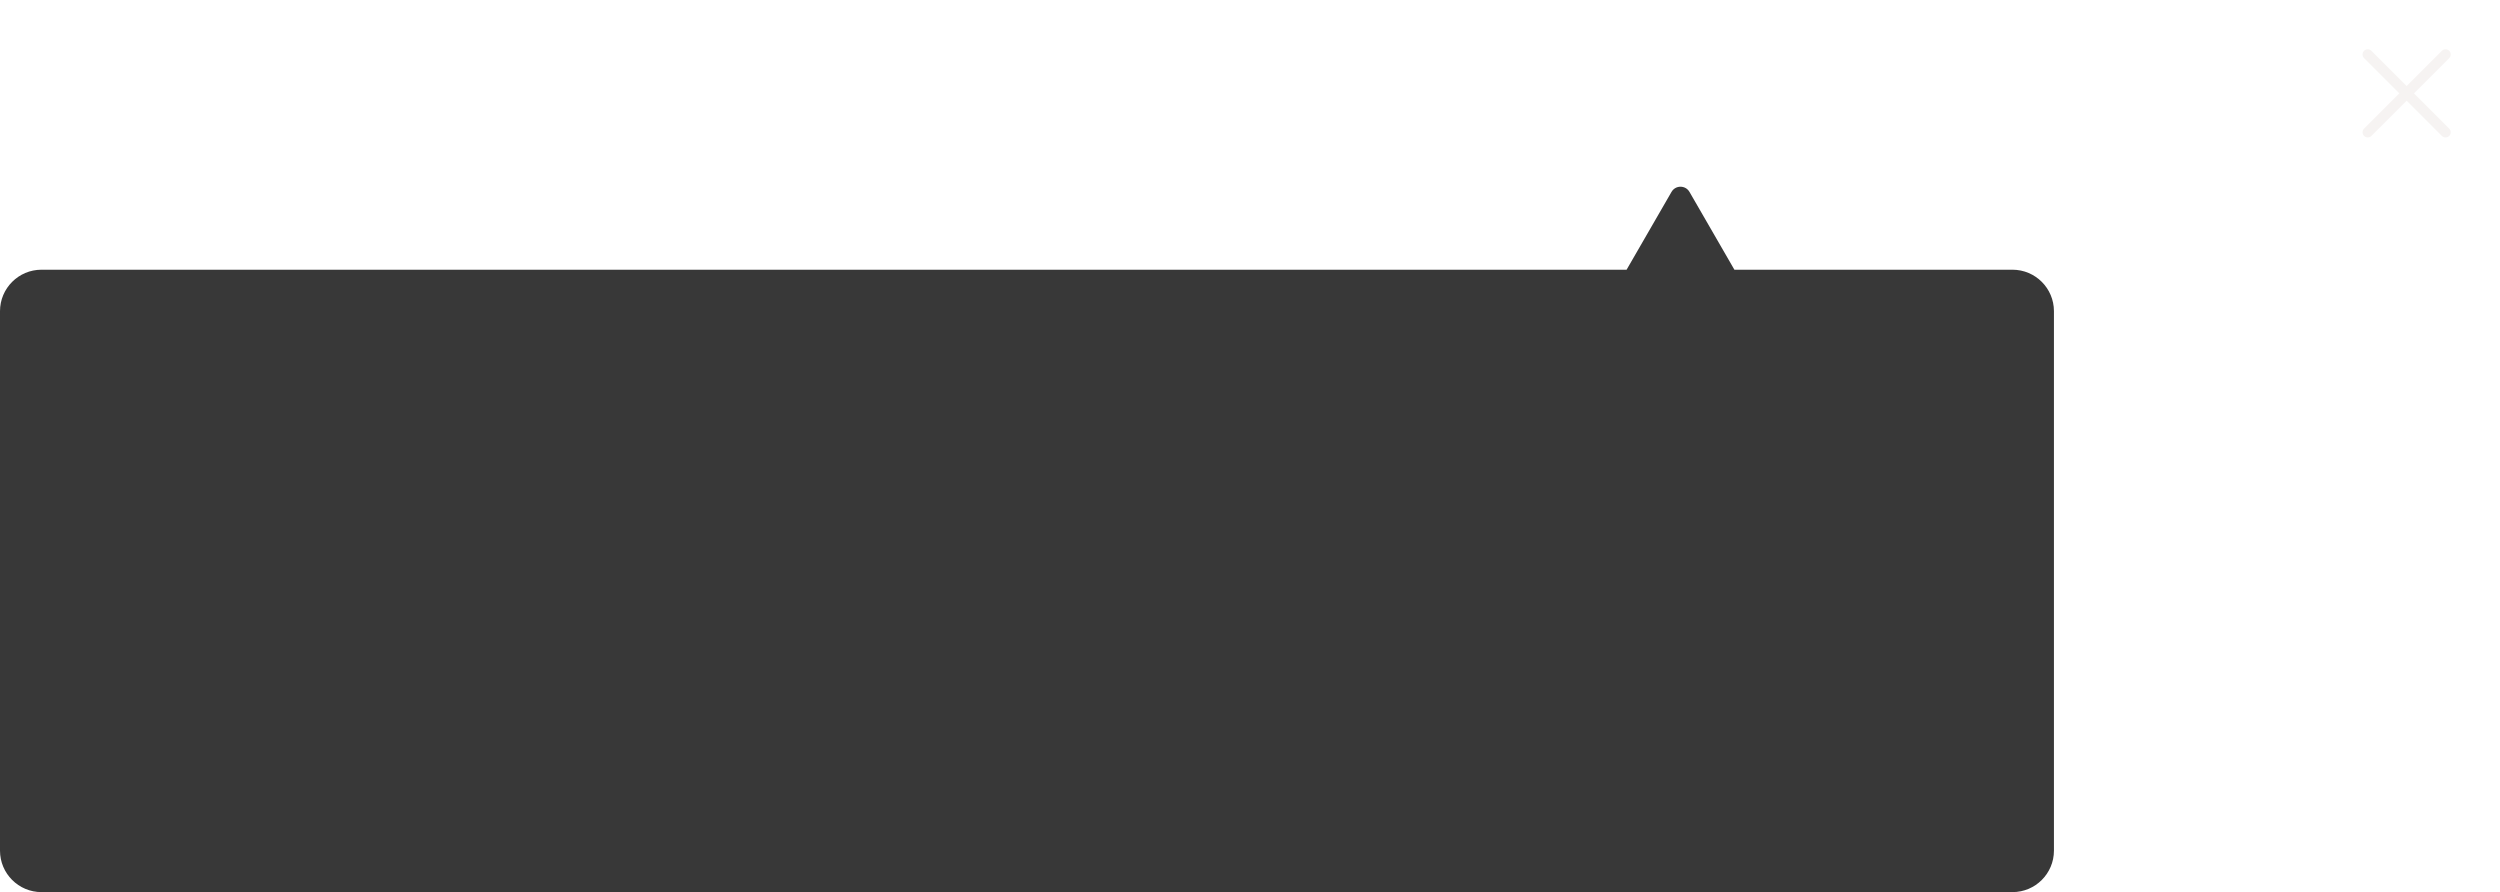 <svg width="241" height="86" viewBox="0 0 241 86" fill="none" xmlns="http://www.w3.org/2000/svg">
<g id="Group 4486773">
<g id="Union" filter="url(#filter0_b_51_6923)">
<path fill-rule="evenodd" clip-rule="evenodd" d="M162.866 18.5C162.481 17.833 161.519 17.833 161.134 18.5L156.804 26H4C1.791 26 0 27.791 0 30V82C0 84.209 1.791 86 4 86H194C196.209 86 198 84.209 198 82V30C198 27.791 196.209 26 194 26H167.196L162.866 18.5Z" fill="#232323" fill-opacity="0.9"/>
</g>
<g id="&#231;&#188;&#150;&#231;&#187;&#132;">
<path id="Path" d="M228.25 5.25L235.75 12.75" stroke="#F6F3F2" stroke-linecap="round" stroke-linejoin="round"/>
<path id="Path 2" d="M228.25 12.75L235.75 5.25" stroke="#F6F3F2" stroke-linecap="round" stroke-linejoin="round"/>
</g>
</g>
<defs>
<filter id="filter0_b_51_6923" x="-4" y="14" width="206" height="76" filterUnits="userSpaceOnUse" color-interpolation-filters="sRGB">
<feFlood flood-opacity="0" result="BackgroundImageFix"/>
<feGaussianBlur in="BackgroundImageFix" stdDeviation="2"/>
<feComposite in2="SourceAlpha" operator="in" result="effect1_backgroundBlur_51_6923"/>
<feBlend mode="normal" in="SourceGraphic" in2="effect1_backgroundBlur_51_6923" result="shape"/>
</filter>
</defs>
</svg>
